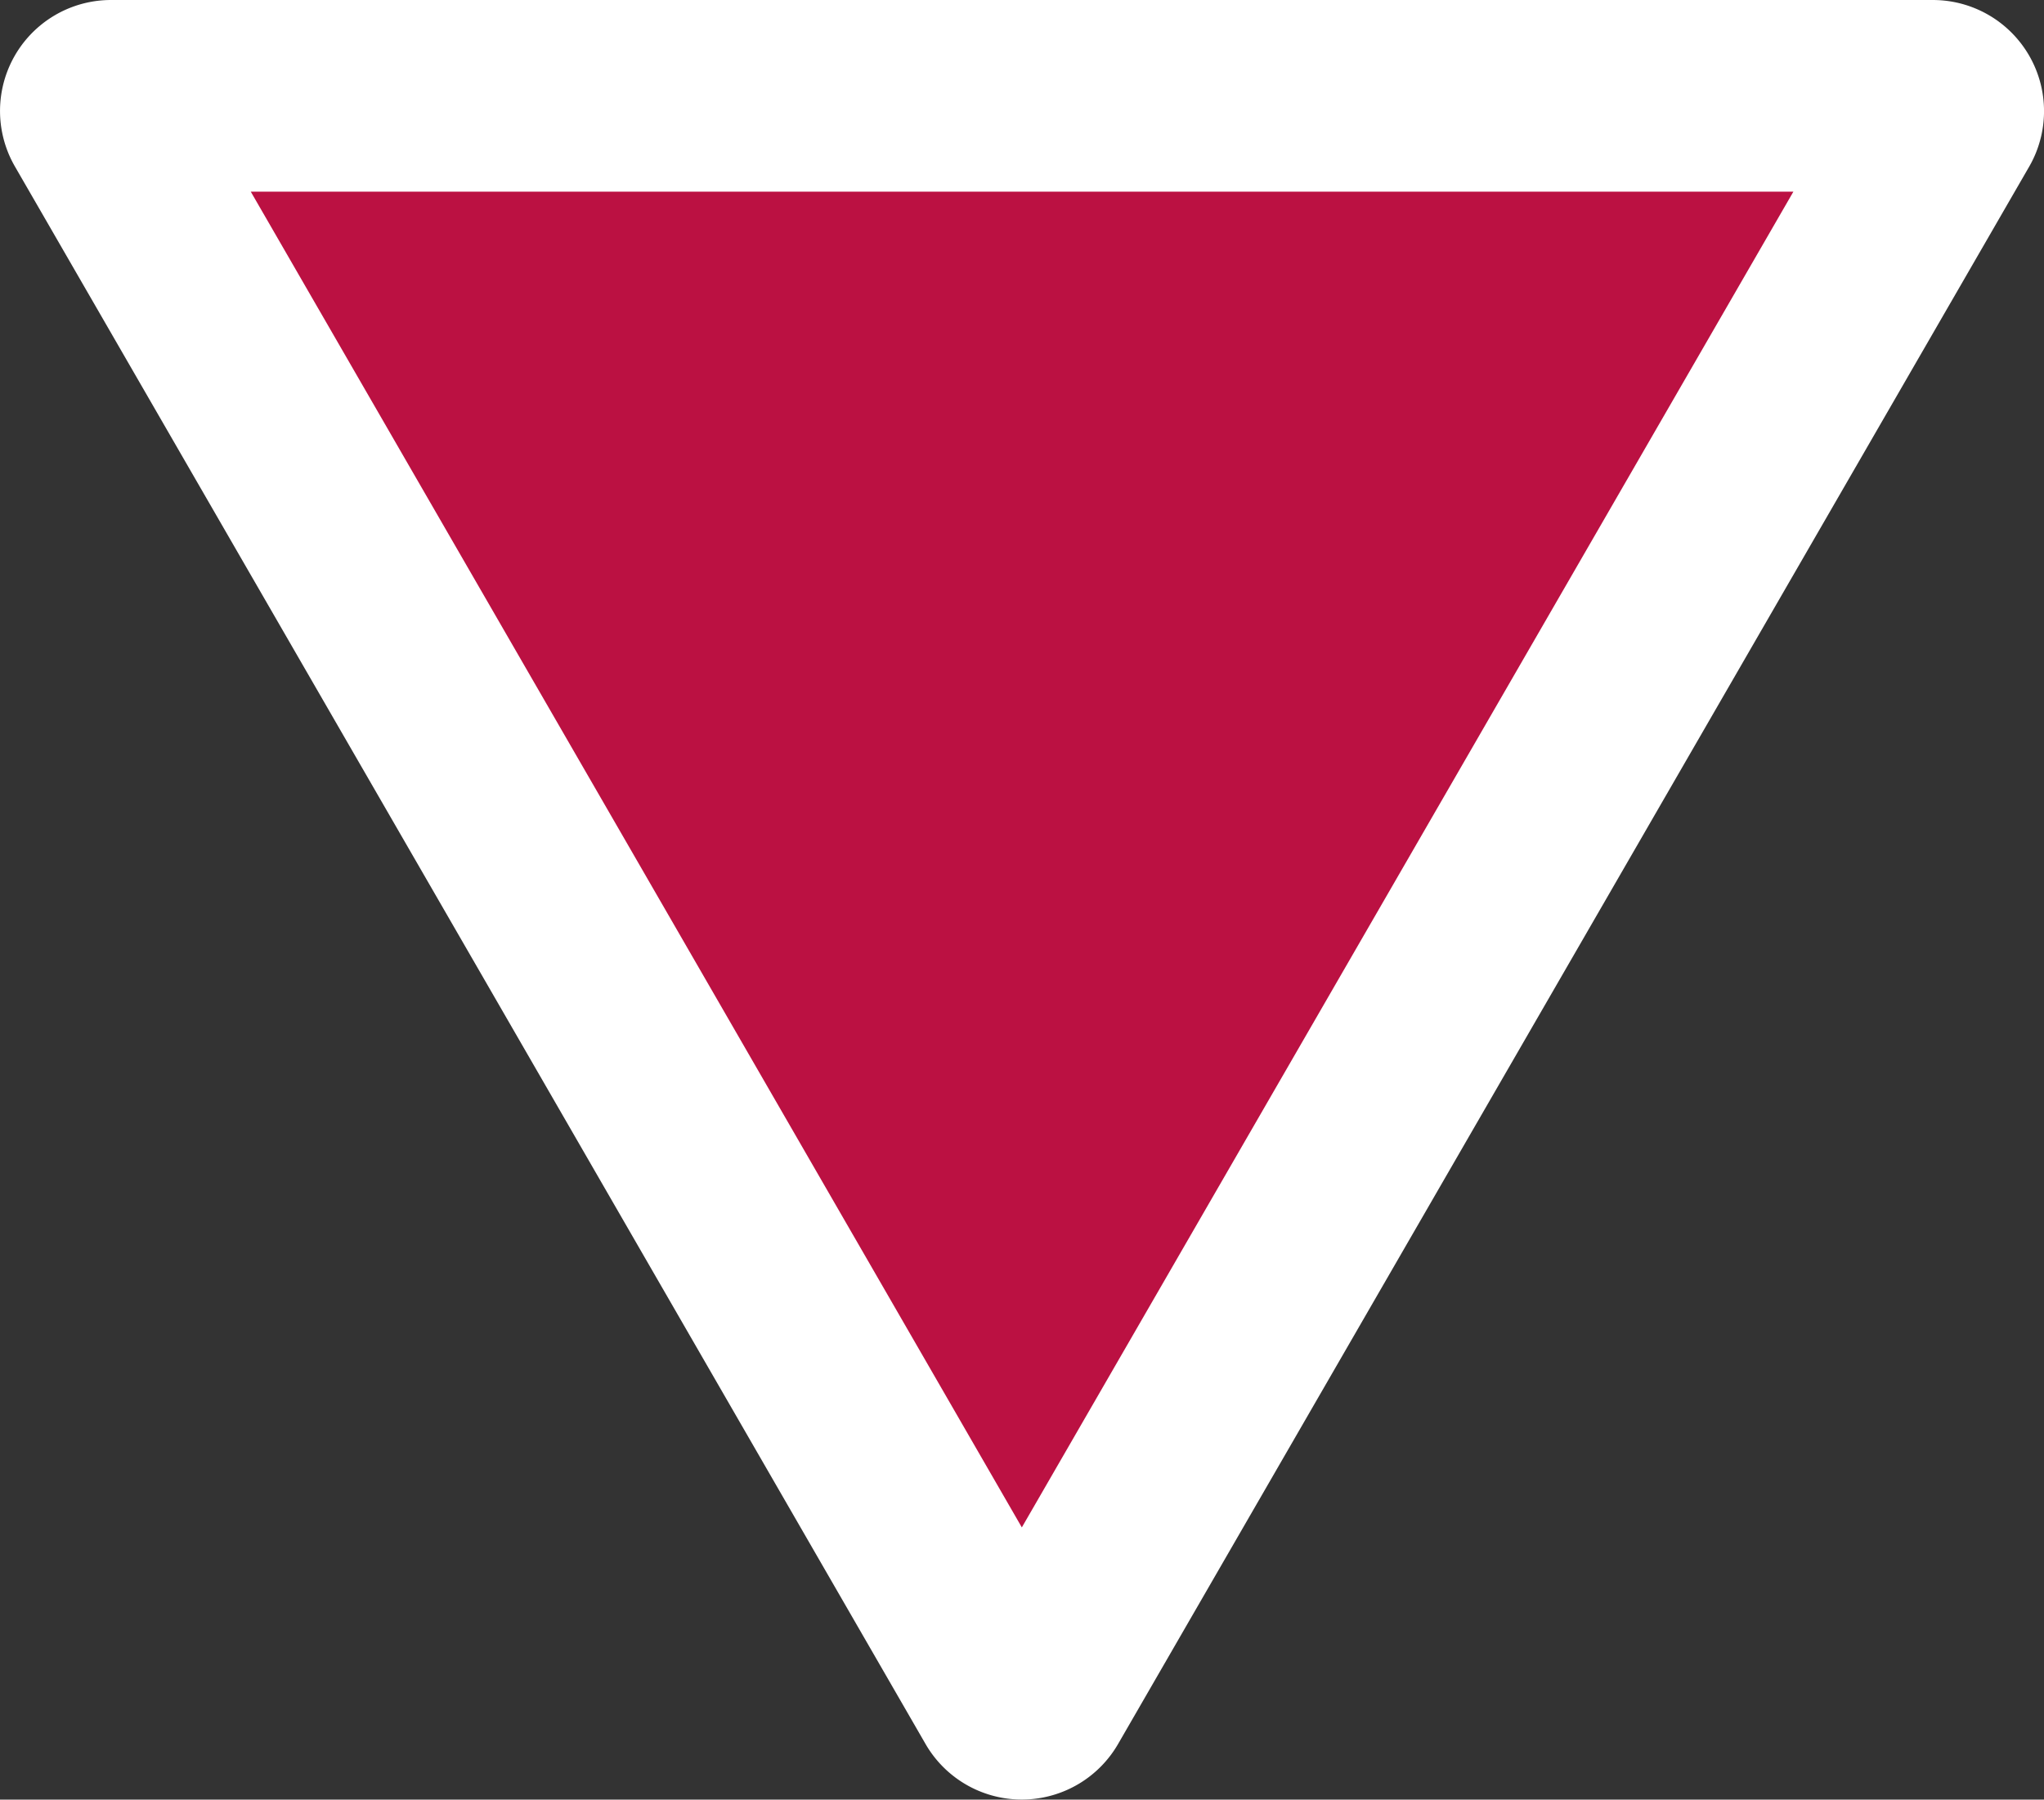 <svg xmlns="http://www.w3.org/2000/svg" viewBox="0 0 106.64 93.91"><rect x="0" y="0" width="106.64" height="93.91" fill="#333333" stroke="none"/><defs><style>.cls-1{fill:#bb1142;stroke:#fff;stroke-miterlimit:10;stroke-width:10px;}</style></defs><title>RaspInst</title><g id="Branding"><path class="cls-1" d="M53.32,5h47.53a.8.8,0,0,1,.69,1.19L77.77,47.35,54,88.51a.8.8,0,0,1-1.38,0L28.87,47.35,5.11,6.19A.79.79,0,0,1,5.8,5Z"/></g></svg>